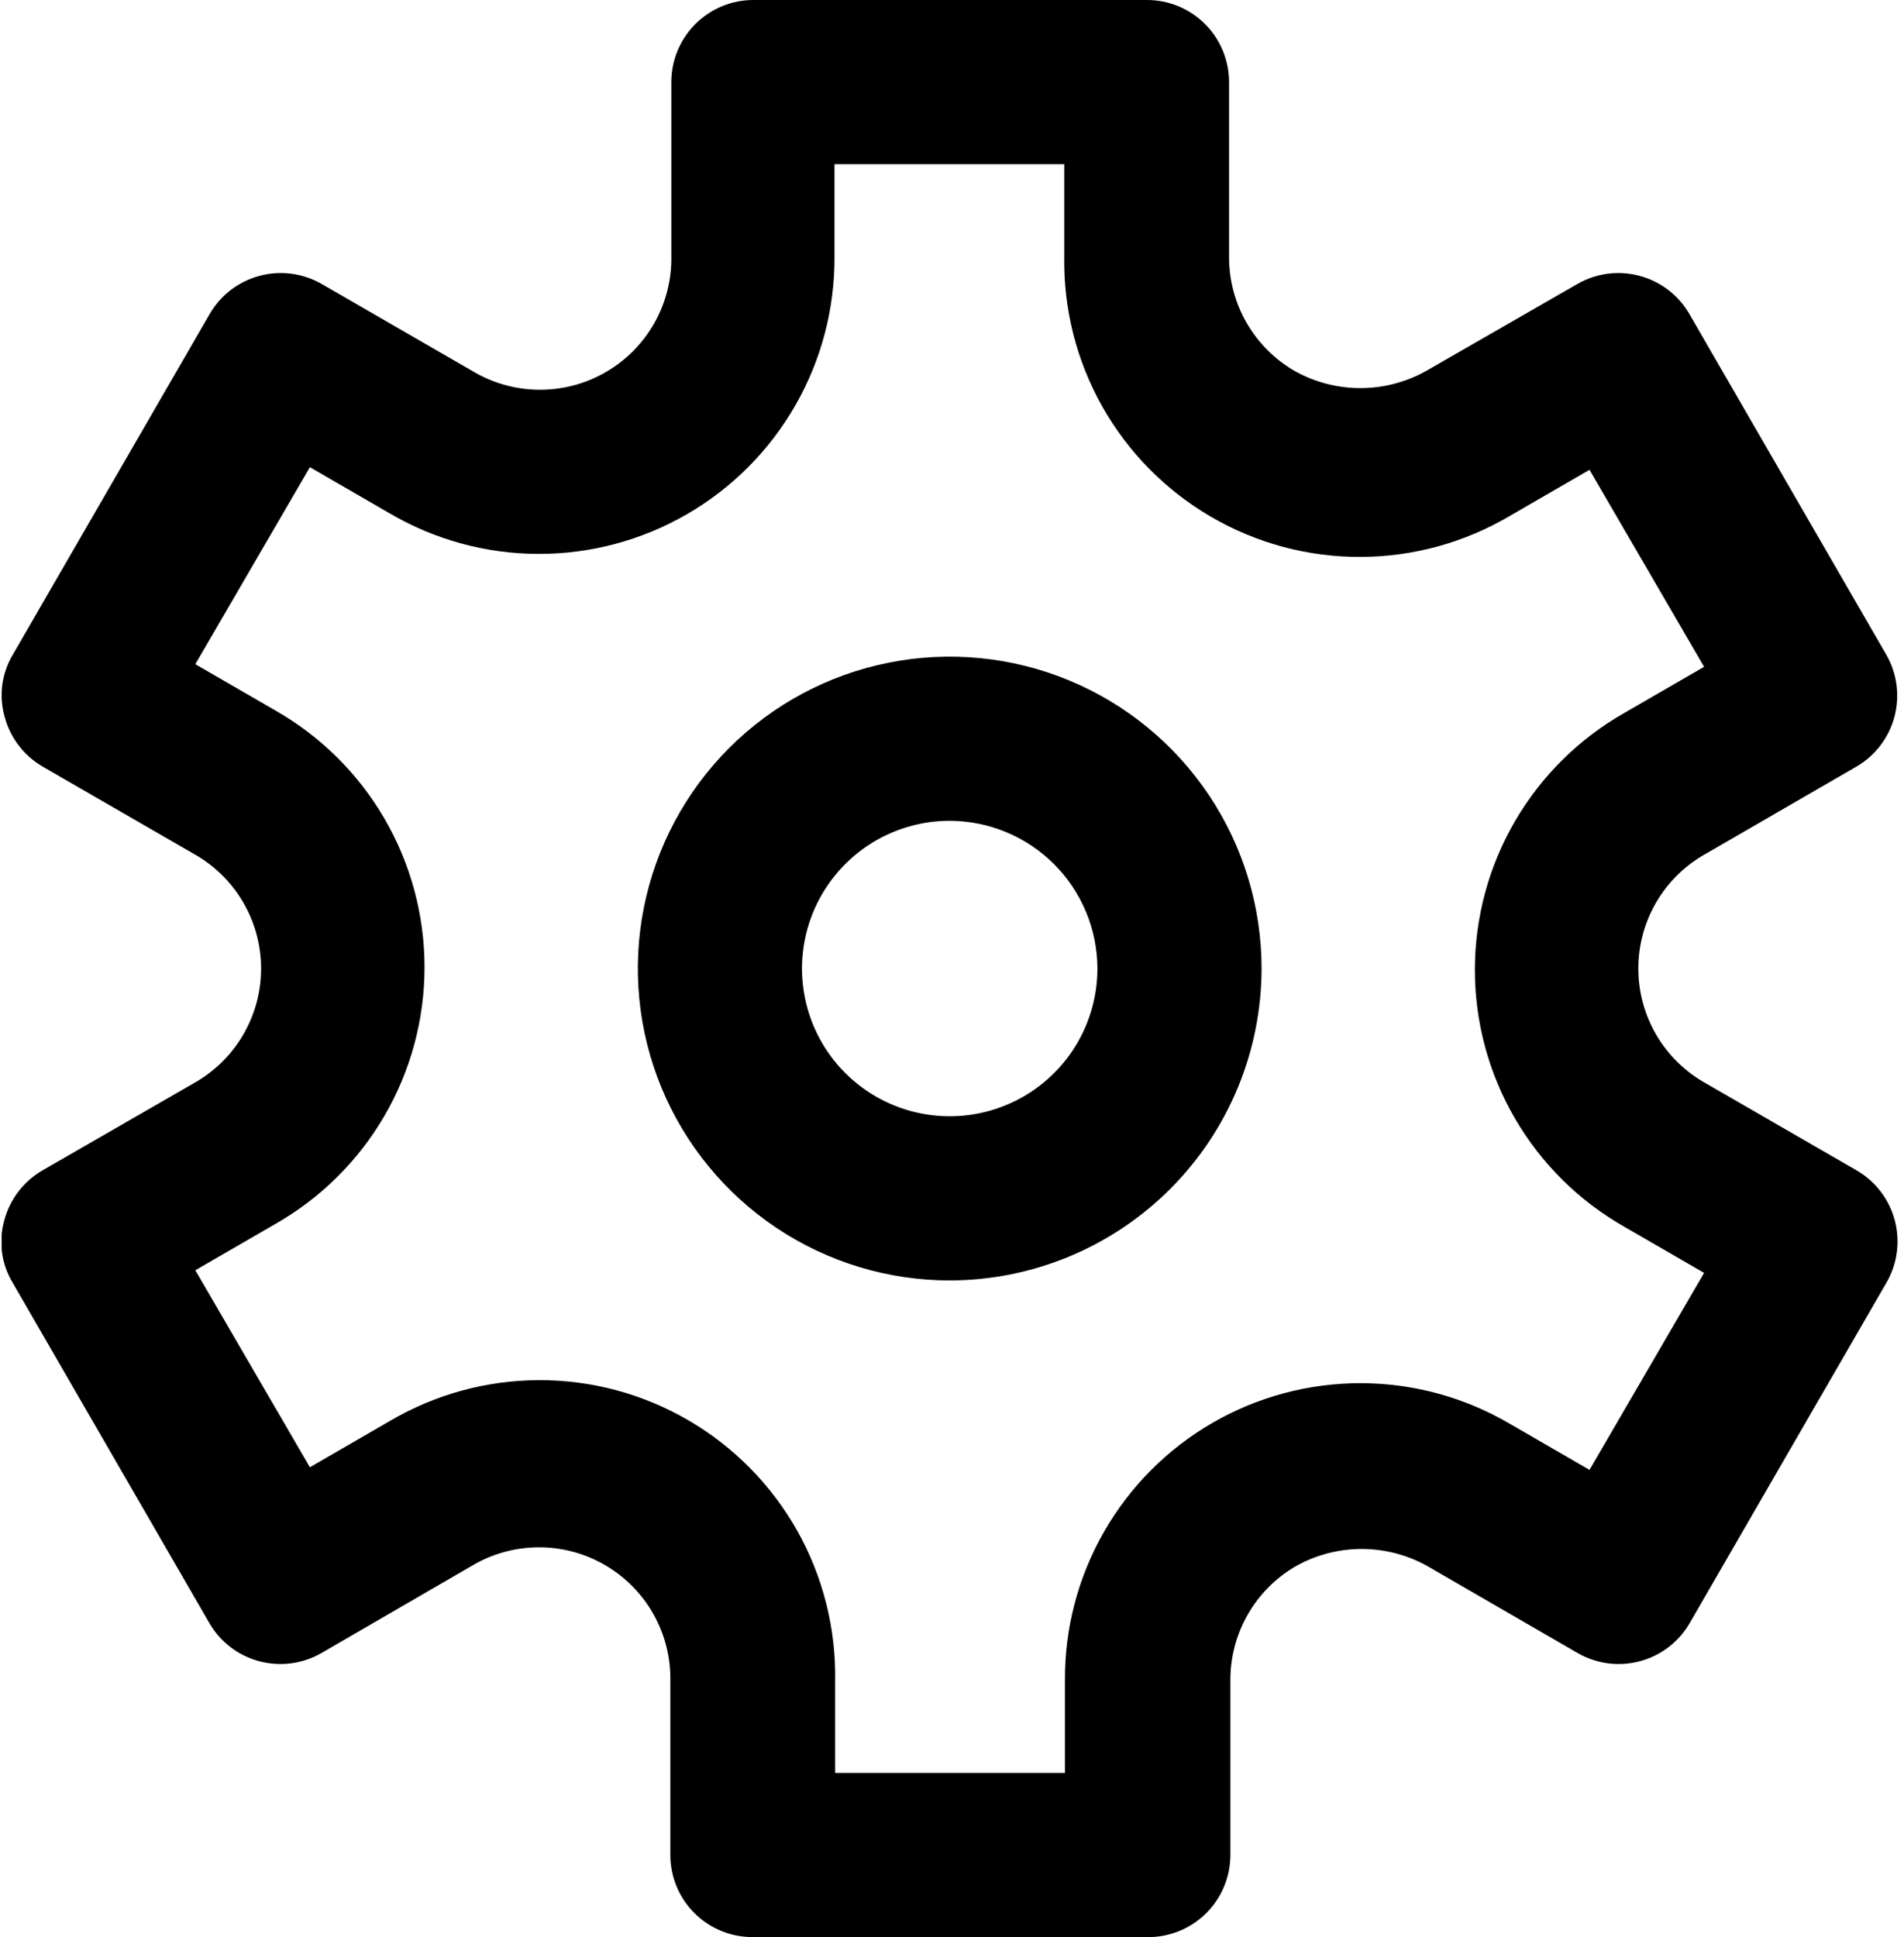 <svg width="58" height="59" viewBox="0 0 58 59" fill="none" xmlns="http://www.w3.org/2000/svg">
<g clip-path="url(#clip0)">
<path d="M34.92 59H22.92C22.257 59 21.621 58.737 21.152 58.268C20.683 57.799 20.42 57.163 20.42 56.5V51.2C20.433 50.486 20.254 49.781 19.903 49.16C19.551 48.538 19.04 48.022 18.421 47.665C17.803 47.307 17.1 47.122 16.386 47.129C15.672 47.135 14.972 47.332 14.36 47.7L9.79 50.35C9.217 50.68 8.536 50.77 7.897 50.599C7.258 50.429 6.712 50.012 6.38 49.44L0.38 39.06C0.212 38.779 0.103 38.466 0.06 38.141C0.017 37.816 0.041 37.486 0.13 37.17C0.3 36.53 0.717 35.983 1.29 35.65L5.89 33C6.515 32.654 7.036 32.147 7.399 31.532C7.762 30.916 7.954 30.215 7.954 29.5C7.954 28.785 7.762 28.084 7.399 27.468C7.036 26.853 6.515 26.346 5.89 26L1.3 23.35C0.727 23.017 0.31 22.47 0.14 21.83C0.051 21.515 0.027 21.184 0.07 20.859C0.113 20.534 0.222 20.221 0.39 19.94L6.39 9.56C6.722 8.988 7.268 8.571 7.907 8.401C8.546 8.23 9.227 8.32 9.8 8.65L14.39 11.3C15.002 11.668 15.702 11.865 16.416 11.871C17.13 11.878 17.833 11.693 18.451 11.335C19.07 10.978 19.581 10.462 19.933 9.84C20.284 9.219 20.463 8.514 20.45 7.8V2.5C20.45 1.839 20.712 1.204 21.179 0.736C21.645 0.267 22.279 0.003 22.94 0H34.94C35.603 0 36.239 0.263 36.708 0.732C37.177 1.201 37.44 1.837 37.44 2.5V7.8C37.434 8.508 37.615 9.205 37.967 9.82C38.318 10.435 38.827 10.946 39.44 11.3C40.051 11.642 40.74 11.821 41.44 11.821C42.14 11.821 42.829 11.642 43.44 11.3L48.05 8.65C48.623 8.32 49.304 8.23 49.943 8.401C50.582 8.571 51.128 8.988 51.46 9.56L57.46 19.94C57.79 20.513 57.88 21.194 57.709 21.833C57.539 22.472 57.122 23.018 56.55 23.35L51.97 26C51.345 26.346 50.824 26.853 50.461 27.468C50.098 28.084 49.907 28.785 49.907 29.5C49.907 30.215 50.098 30.916 50.461 31.532C50.824 32.147 51.345 32.654 51.97 33L56.56 35.65C57.132 35.982 57.549 36.528 57.719 37.167C57.89 37.806 57.8 38.487 57.47 39.06L51.47 49.44C51.138 50.012 50.592 50.429 49.953 50.599C49.314 50.77 48.633 50.68 48.06 50.35L43.48 47.7C42.869 47.358 42.18 47.179 41.48 47.179C40.78 47.179 40.091 47.358 39.48 47.7C38.867 48.054 38.358 48.565 38.007 49.18C37.656 49.795 37.474 50.492 37.48 51.2V56.5C37.48 56.833 37.413 57.163 37.284 57.471C37.155 57.778 36.965 58.056 36.727 58.289C36.488 58.522 36.205 58.705 35.895 58.827C35.585 58.949 35.253 59.008 34.92 59ZM25.44 54H32.44V51.2C32.428 49.608 32.837 48.042 33.628 46.66C34.418 45.278 35.561 44.131 36.939 43.335C38.318 42.539 39.883 42.123 41.474 42.129C43.066 42.135 44.628 42.563 46 43.37L48.42 44.77L51.91 38.77L49.49 37.37C48.105 36.585 46.953 35.447 46.151 34.071C45.35 32.696 44.928 31.132 44.928 29.54C44.928 27.948 45.35 26.384 46.151 25.009C46.953 23.633 48.105 22.495 49.49 21.71L51.91 20.31L48.42 14.31L46 15.71C44.621 16.525 43.05 16.958 41.448 16.963C39.847 16.969 38.273 16.547 36.889 15.74C35.505 14.934 34.361 13.773 33.575 12.377C32.79 10.982 32.391 9.401 32.42 7.8V5H25.42V7.8C25.433 9.392 25.023 10.958 24.232 12.34C23.442 13.722 22.299 14.869 20.921 15.665C19.542 16.461 17.977 16.877 16.386 16.871C14.794 16.865 13.232 16.436 11.86 15.63L9.44 14.23L5.95 20.23L8.37 21.63C9.755 22.415 10.907 23.553 11.709 24.929C12.51 26.304 12.932 27.868 12.932 29.46C12.932 31.052 12.51 32.616 11.709 33.991C10.907 35.367 9.755 36.505 8.37 37.29L5.95 38.69L9.44 44.69L11.86 43.29C13.239 42.475 14.81 42.042 16.412 42.037C18.013 42.031 19.587 42.453 20.971 43.26C22.355 44.066 23.499 45.227 24.285 46.623C25.07 48.018 25.469 49.599 25.44 51.2V54Z" fill="black"/>
<path d="M28.93 39C27.051 39 25.214 38.443 23.652 37.399C22.09 36.355 20.872 34.871 20.153 33.136C19.434 31.4 19.246 29.489 19.613 27.647C19.979 25.804 20.884 24.111 22.212 22.782C23.541 21.454 25.234 20.549 27.077 20.183C28.919 19.816 30.83 20.004 32.566 20.723C34.301 21.442 35.785 22.66 36.829 24.222C37.873 25.784 38.43 27.621 38.43 29.5C38.427 32.019 37.426 34.434 35.645 36.215C33.864 37.996 31.449 38.997 28.93 39ZM28.93 25C28.04 25 27.17 25.264 26.43 25.758C25.69 26.253 25.113 26.956 24.773 27.778C24.432 28.6 24.343 29.505 24.517 30.378C24.69 31.251 25.119 32.053 25.748 32.682C26.377 33.311 27.179 33.74 28.052 33.913C28.925 34.087 29.83 33.998 30.652 33.657C31.474 33.317 32.177 32.74 32.672 32C33.166 31.26 33.43 30.39 33.43 29.5C33.427 28.307 32.952 27.164 32.109 26.321C31.266 25.478 30.123 25.003 28.93 25Z" fill="black"/>
</g>
<defs>
<clipPath id="clip0">
<rect width="57.76" height="59" fill="white" transform="translate(0.05)"/>
</clipPath>
</defs>
</svg>
